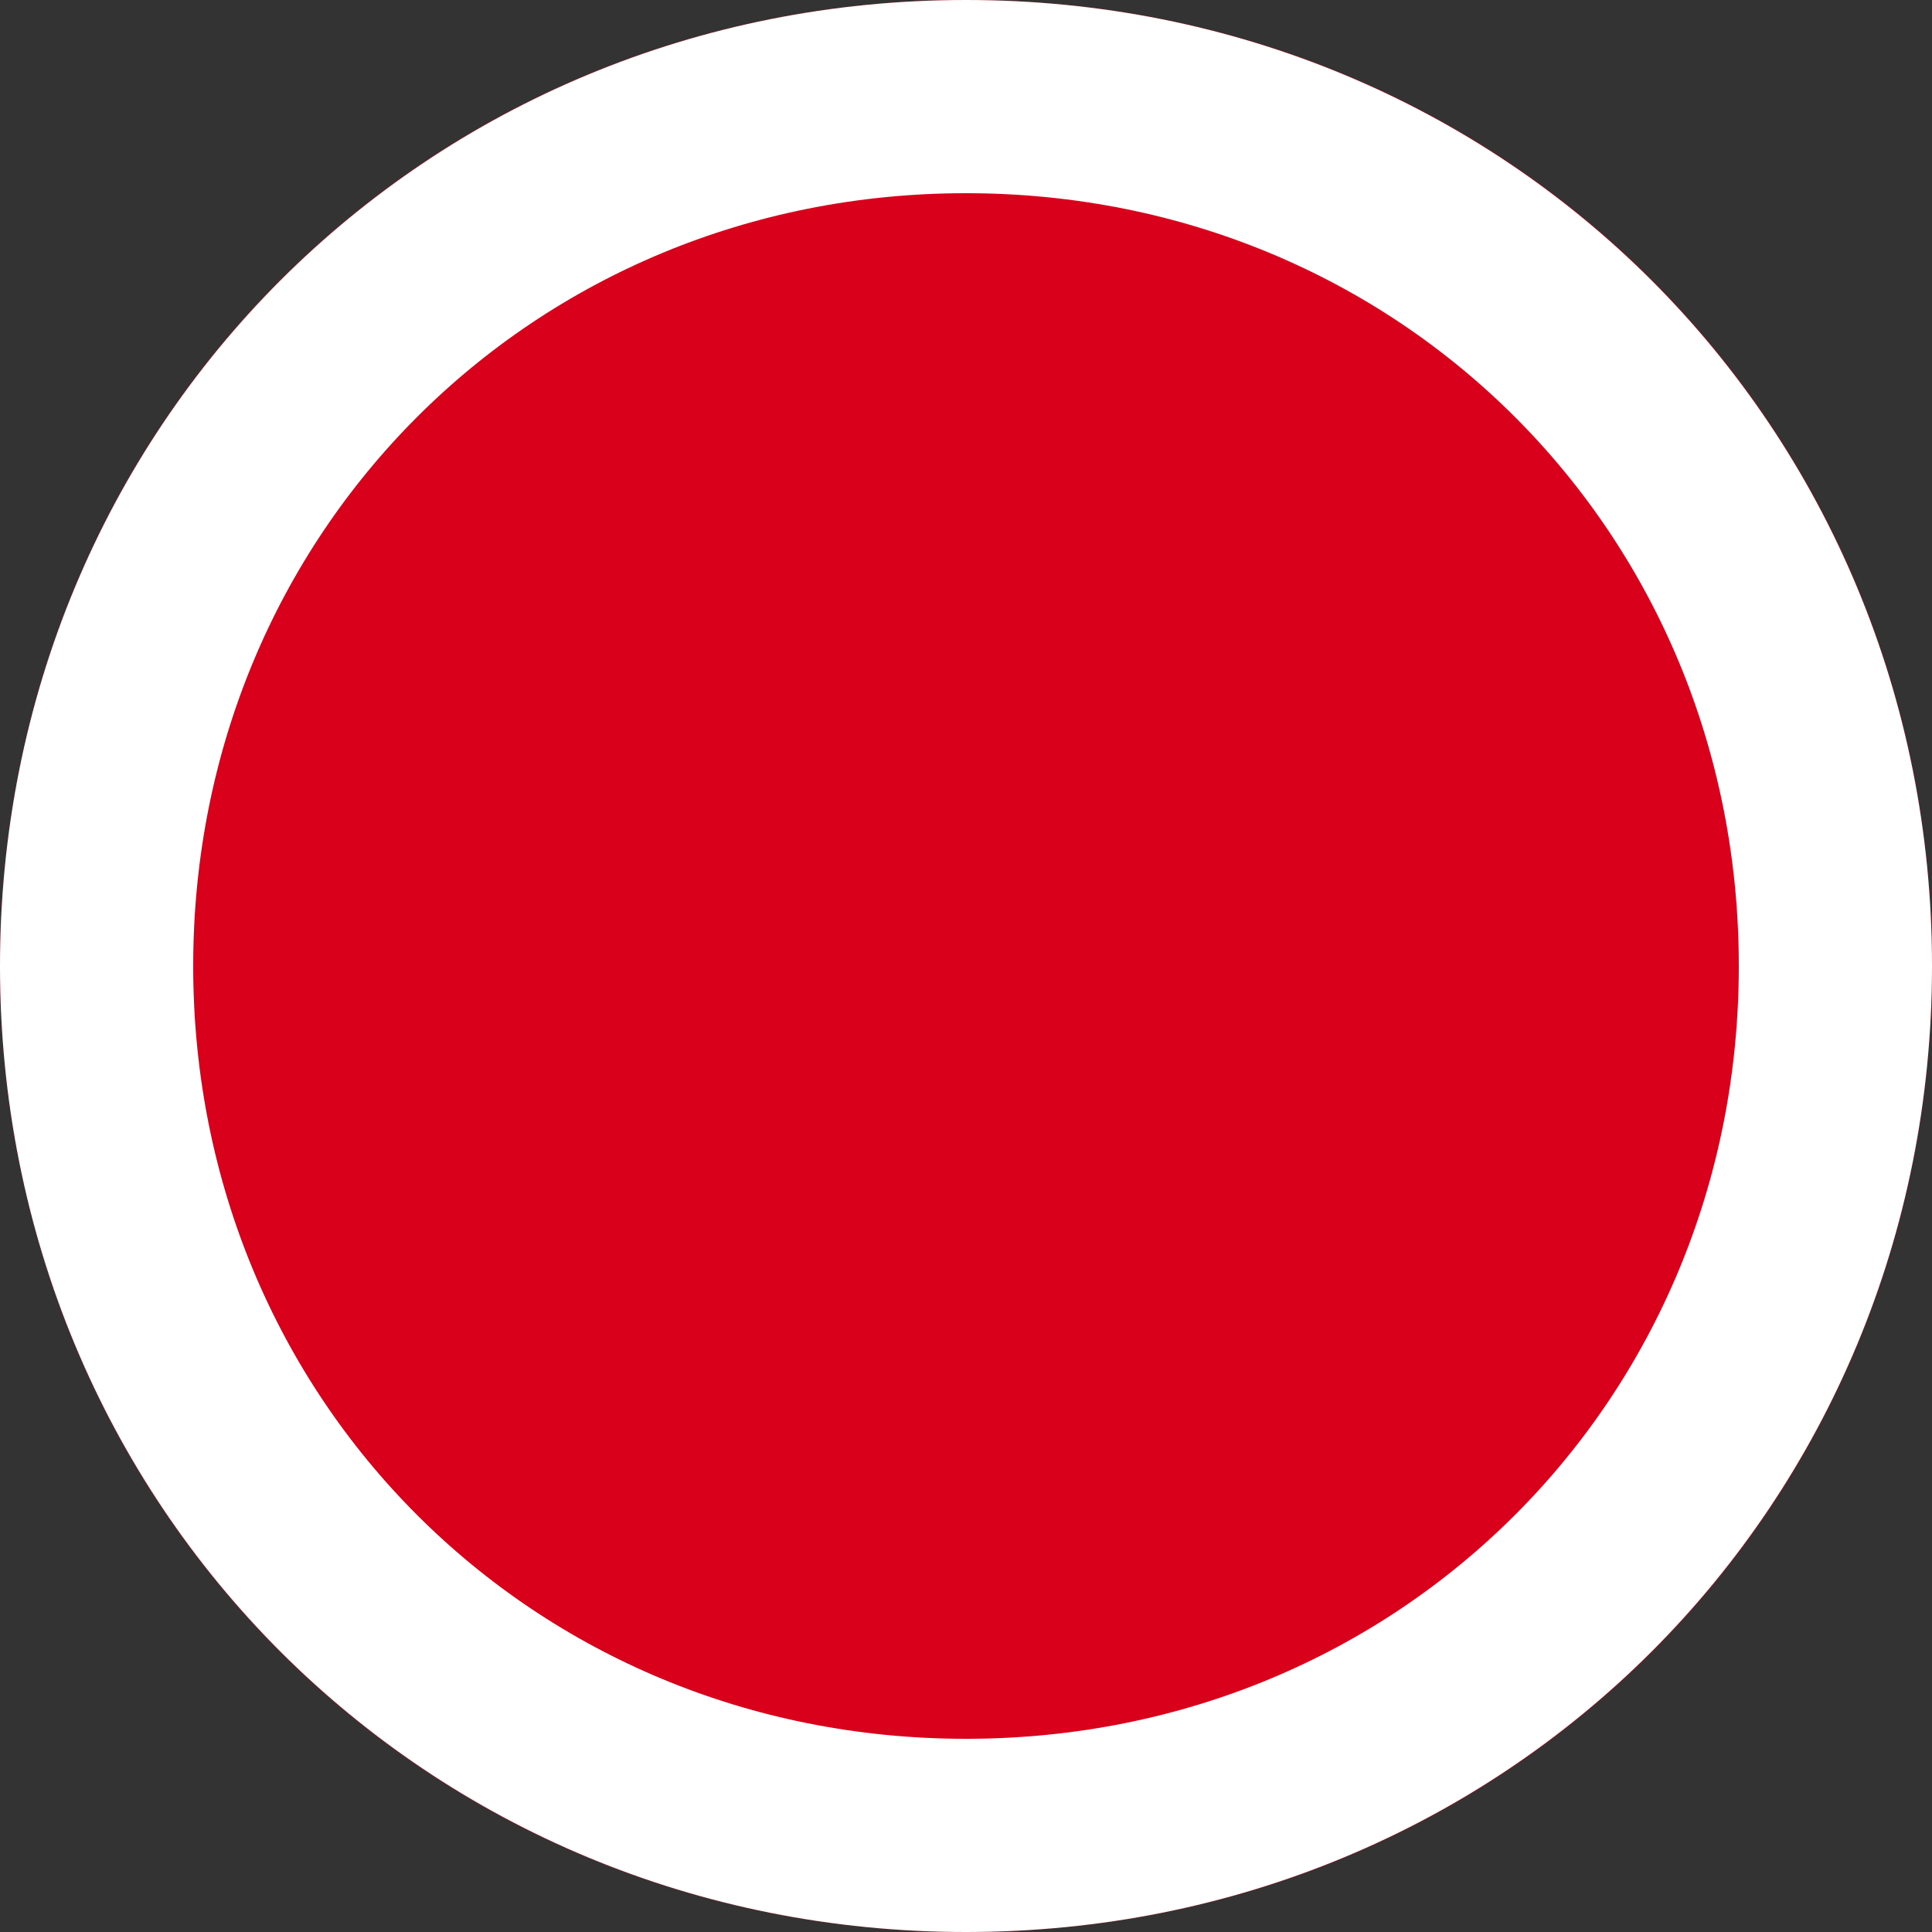 ﻿<?xml version="1.0" encoding="utf-8"?>
<svg version="1.1" xmlns:xlink="http://www.w3.org/1999/xlink" width="10px" height="10px" xmlns="http://www.w3.org/2000/svg">
  <rect width="100%" height="100%" fill="#333333" stroke="none"/>
  <g transform="matrix(1 0 0 1 -1533 -848 )">
    <path d="M 1538 848  C 1540.8 848  1543 850.2  1543 853  C 1543 855.8  1540.8 858  1538 858  C 1535.2 858  1533 855.8  1533 853  C 1533 850.2  1535.2 848  1538 848  Z " fill-rule="nonzero" fill="#d9001b" stroke="none" />
    <path d="M 1538 848.5  C 1540.52 848.5  1542.5 850.48  1542.5 853  C 1542.5 855.52  1540.52 857.5  1538 857.5  C 1535.48 857.5  1533.5 855.52  1533.5 853  C 1533.5 850.48  1535.48 848.5  1538 848.5  Z " stroke-width="1" stroke="#ffffff" fill="none" />
  </g>
</svg>